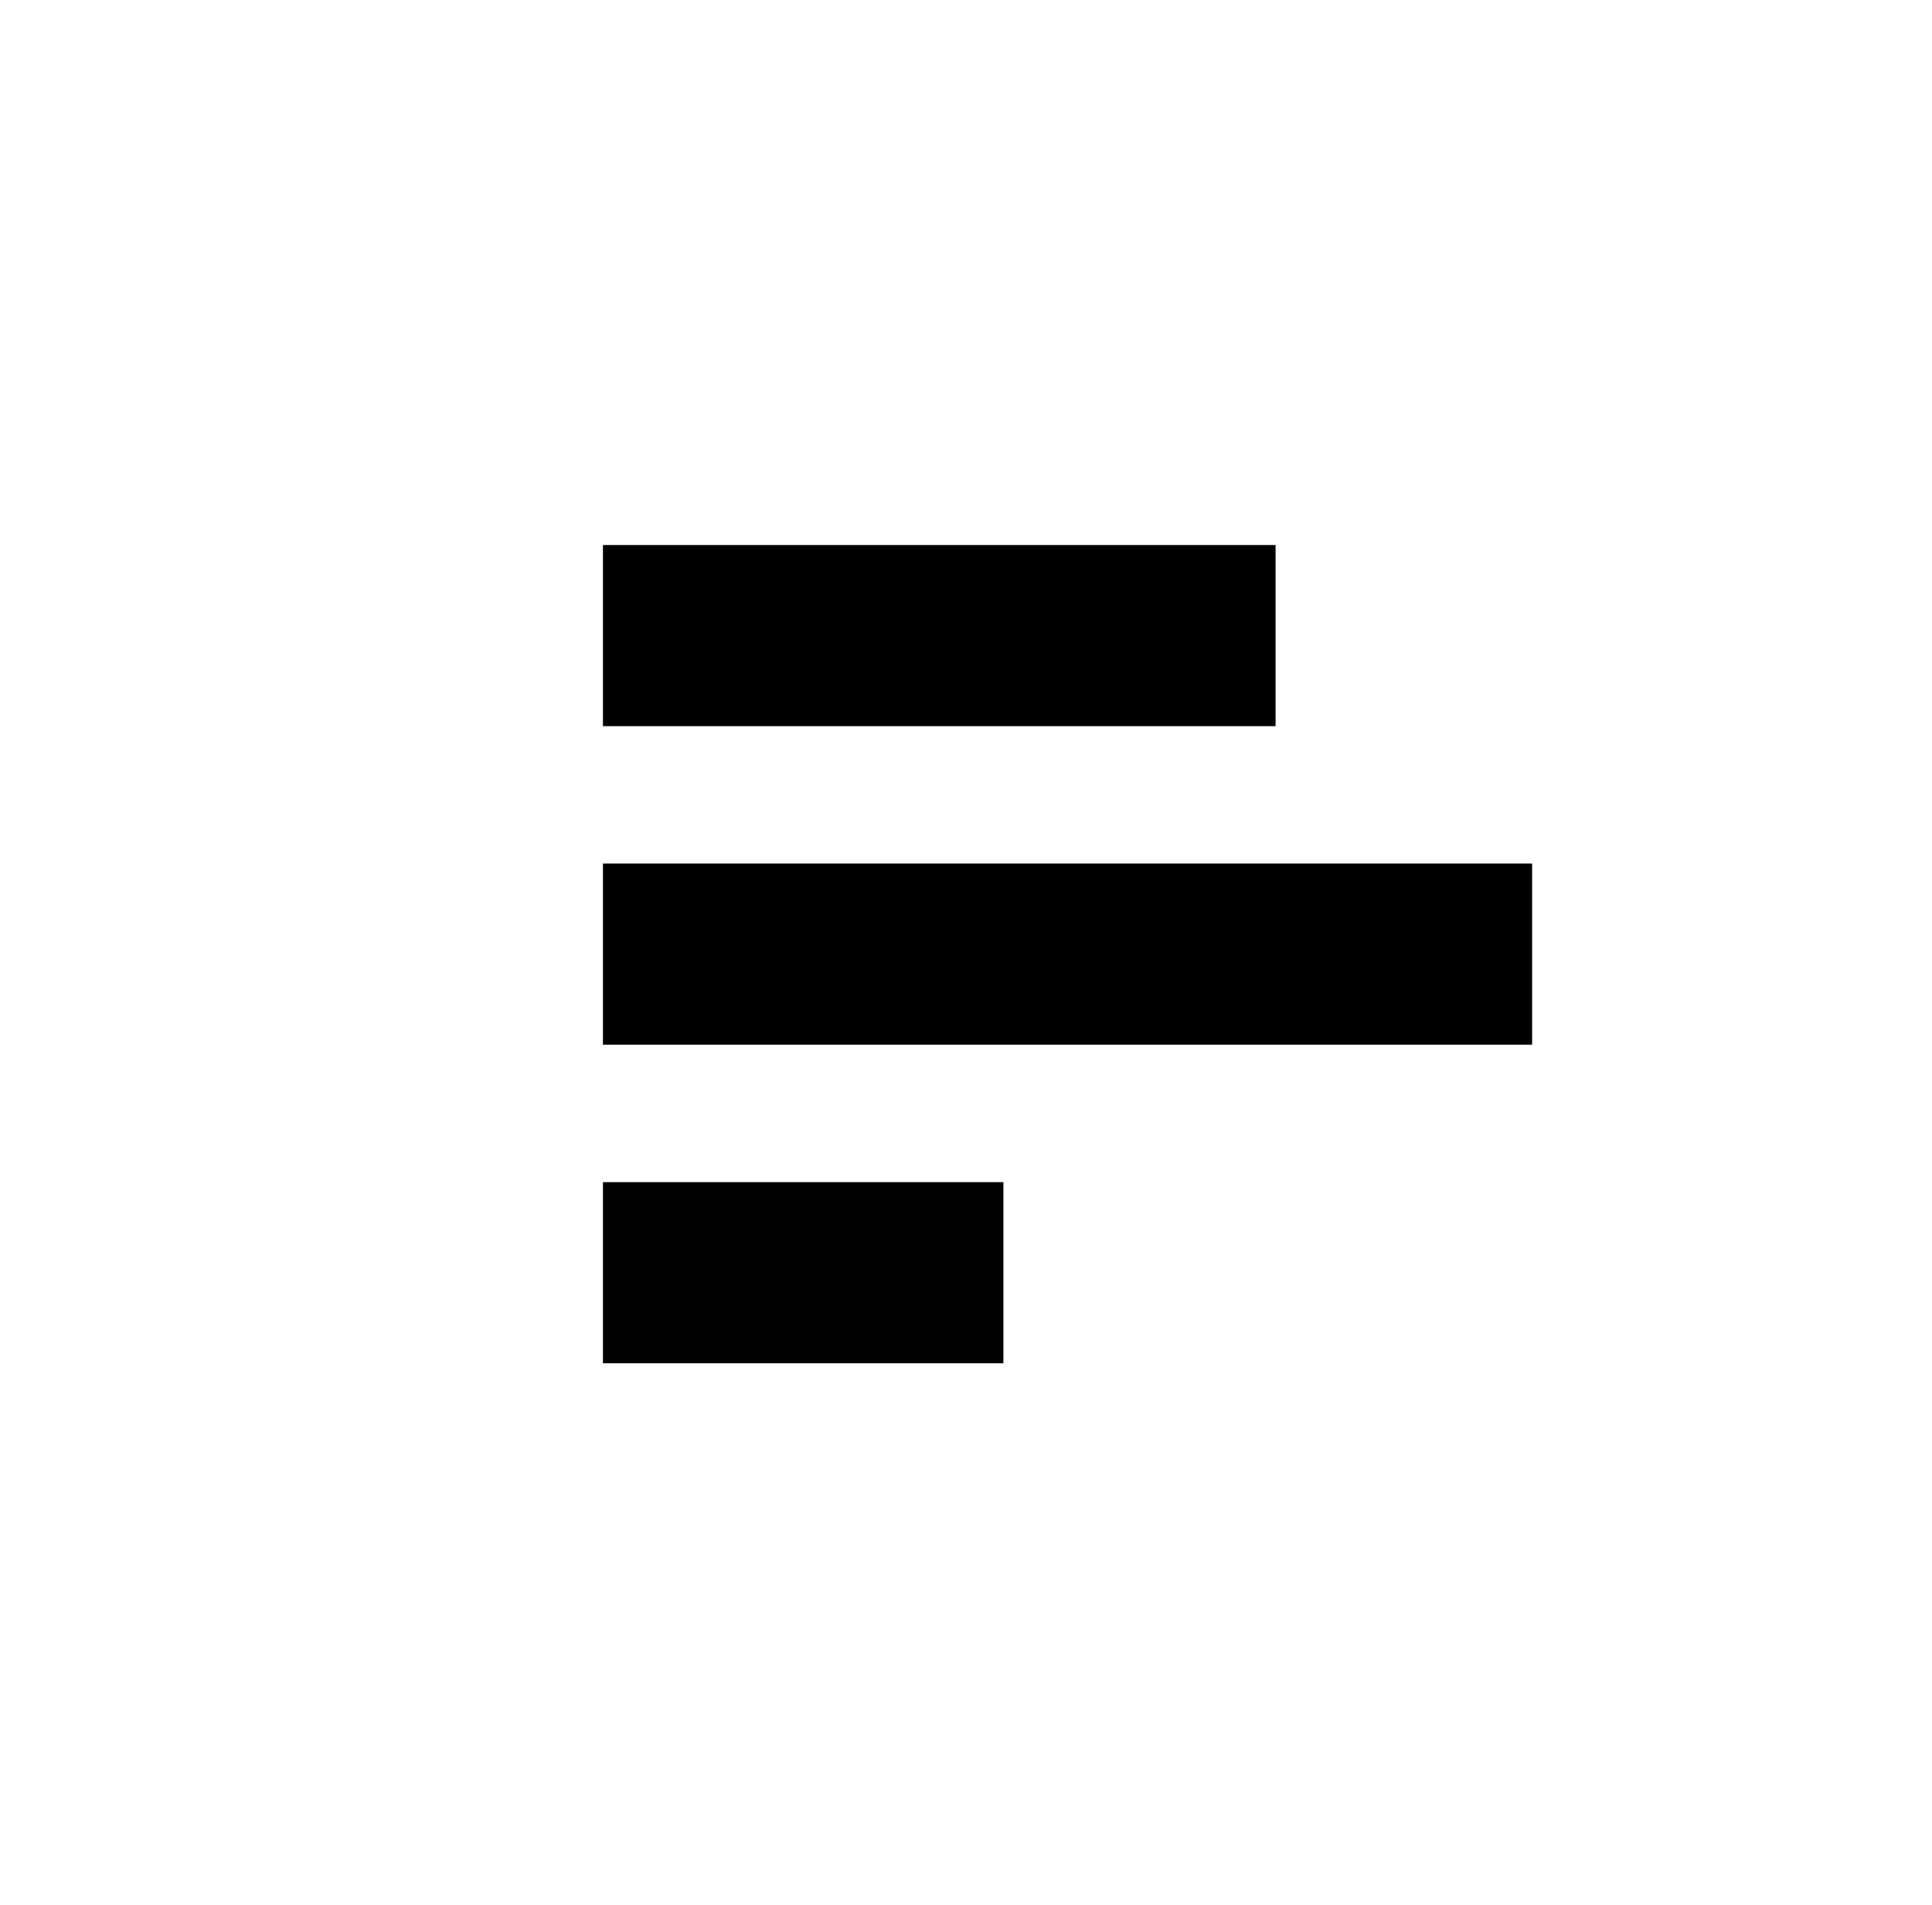 <?xml version="1.0" encoding="UTF-8"?>
<!-- Created with Inkscape (http://www.inkscape.org/) -->
<svg width="41.315mm" height="40.733mm" version="1.1" viewBox="0 0 41.315 40.733" xmlns="http://www.w3.org/2000/svg" xmlns:cc="http://creativecommons.org/ns#" xmlns:dc="http://purl.org/dc/elements/1.1/" xmlns:rdf="http://www.w3.org/1999/02/22-rdf-syntax-ns#">
 <g transform="translate(-24.361 -232.25)">
  <g transform="matrix(.126 0 0 .124 -145.41 314.72)">
   <g transform="translate(16.82)">
    <rect x="1432.9" y="-571.09" width="114.16" height="31.237"/>
    <rect x="1432.9" y="-516.16" width="157.7" height="31.237" />
    <rect x="1432.9" y="-461.22" width="67.965" height="31.237" style="fill-opacity:.991"/>
   </g>
  </g>
 </g>
</svg>
